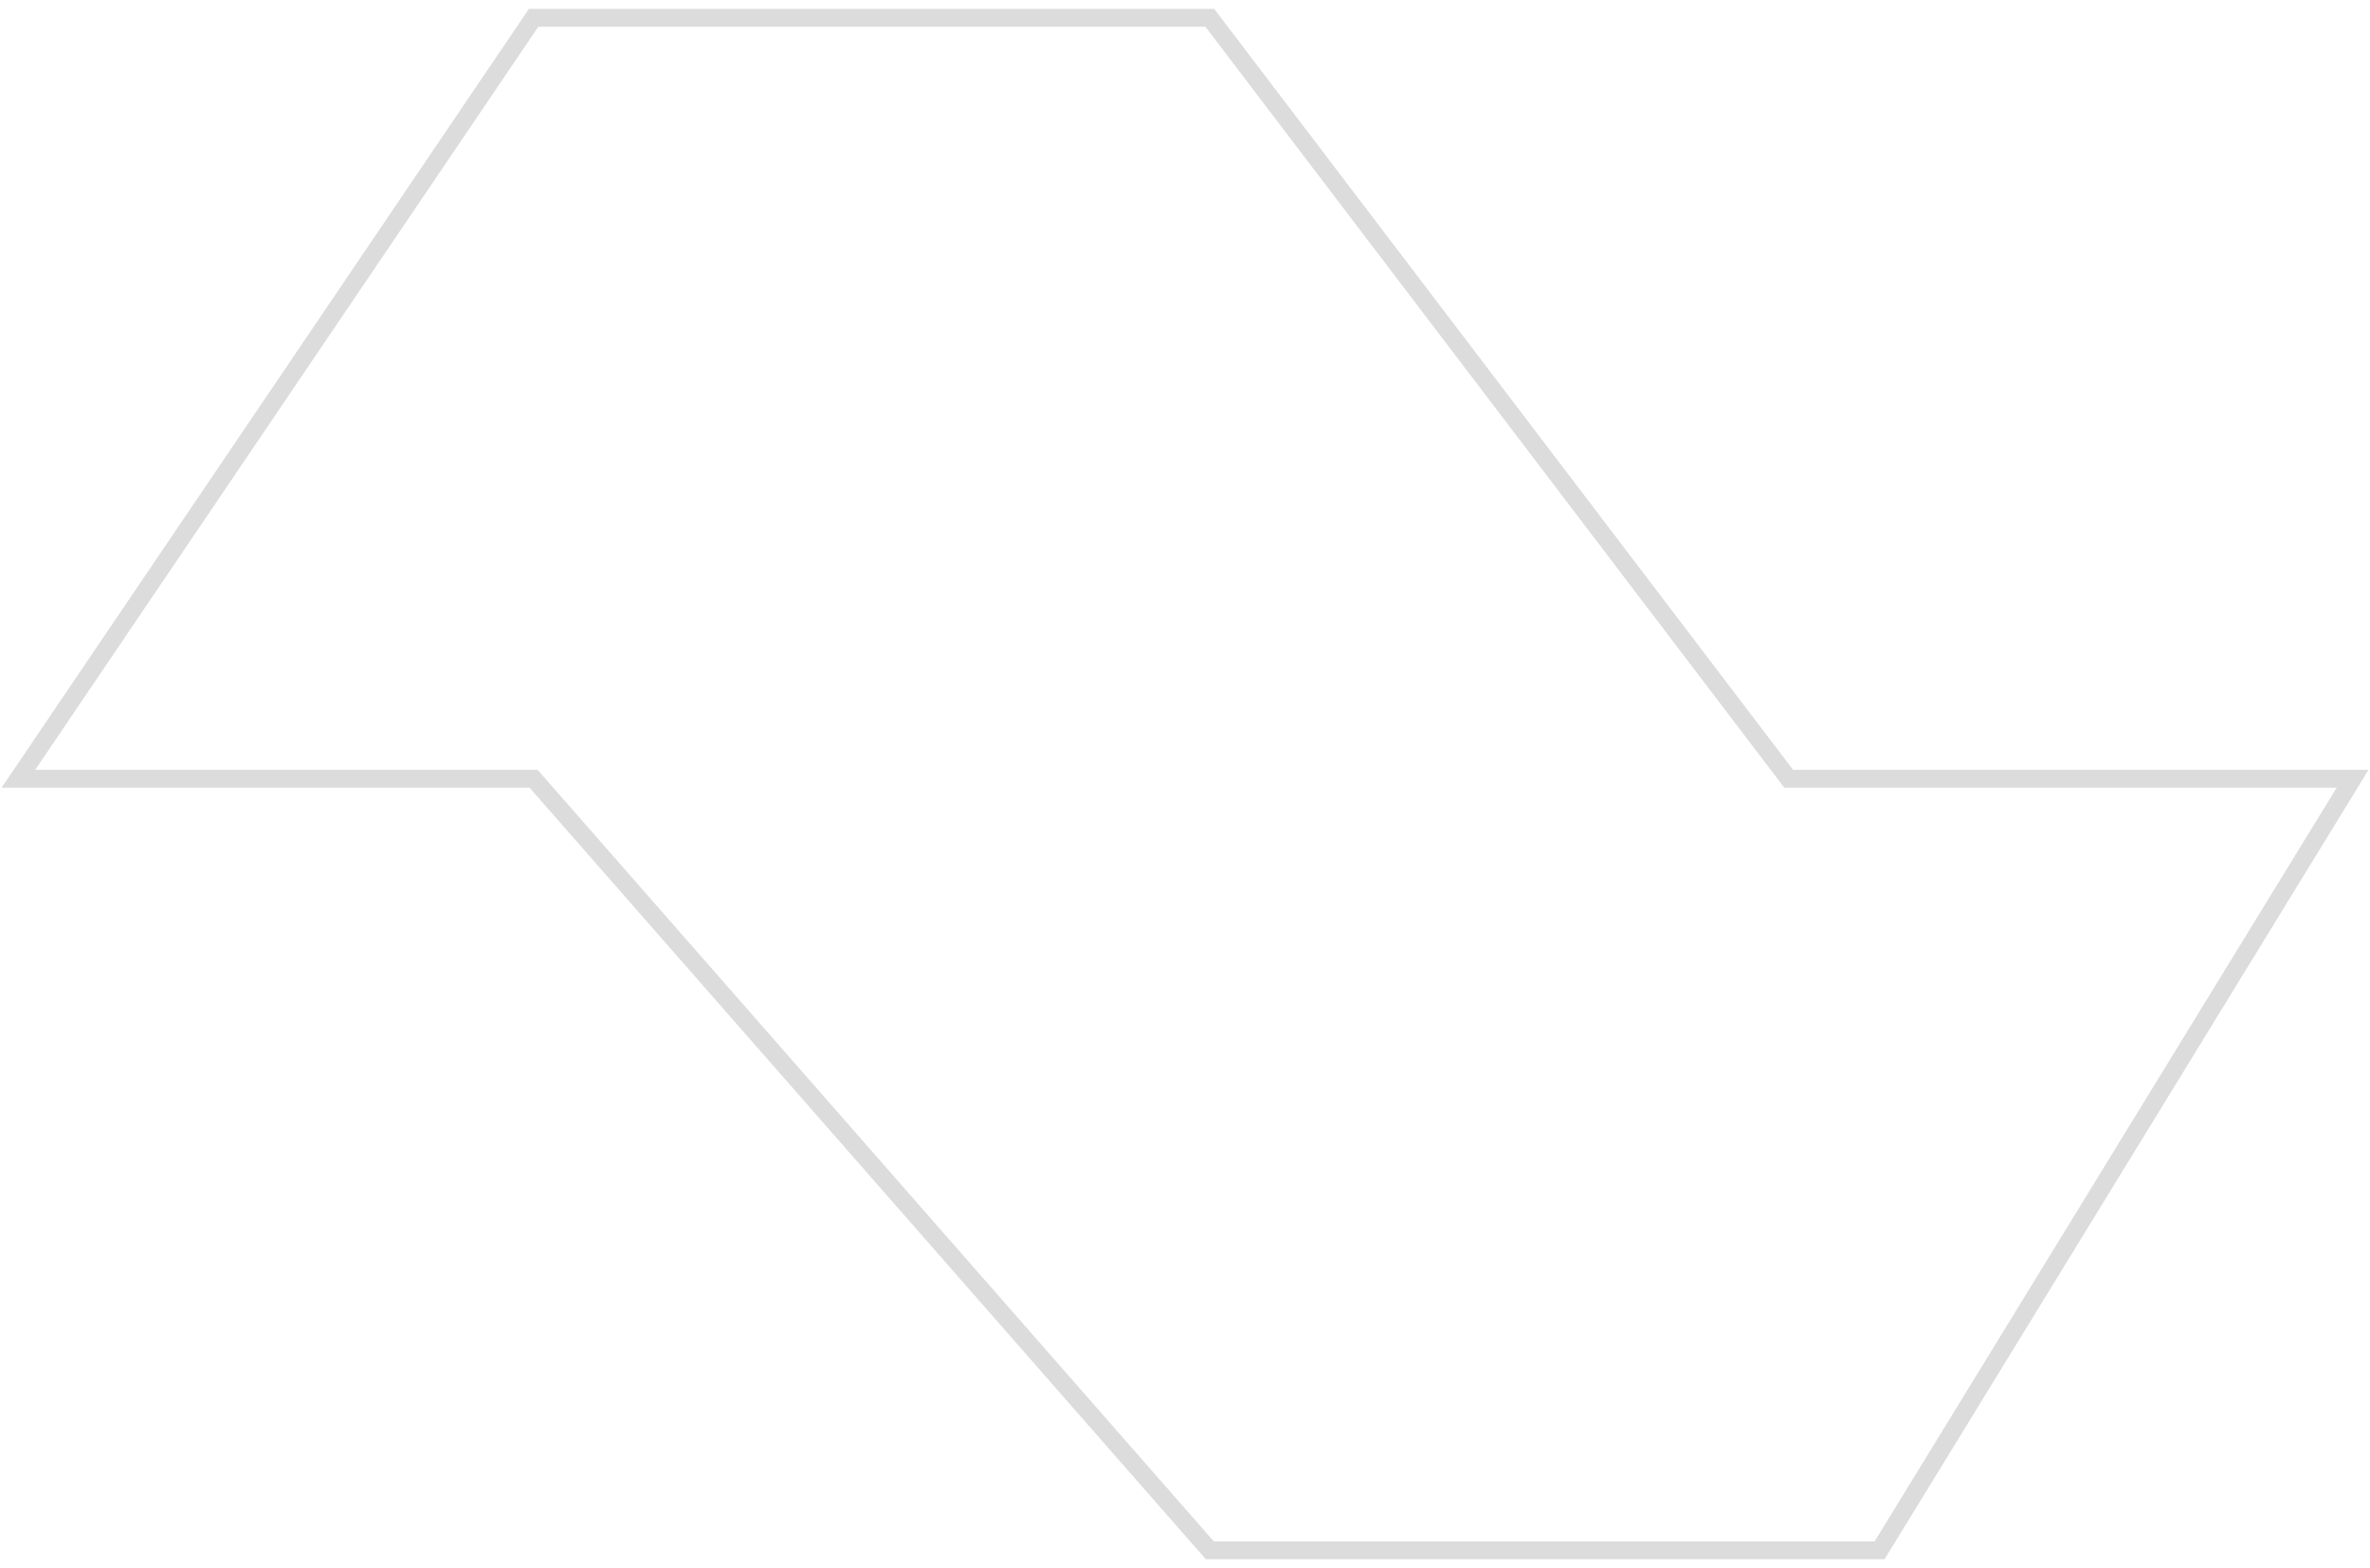 <svg width="133" height="88" viewBox="0 0 133 88" fill="none" xmlns="http://www.w3.org/2000/svg">
<path d="M105.479 87L132.023 43.703H100.379L67.892 1H29.944L1.031 43.703H29.944L67.892 87H105.479Z" stroke="#DCDCDC"/>
</svg>

